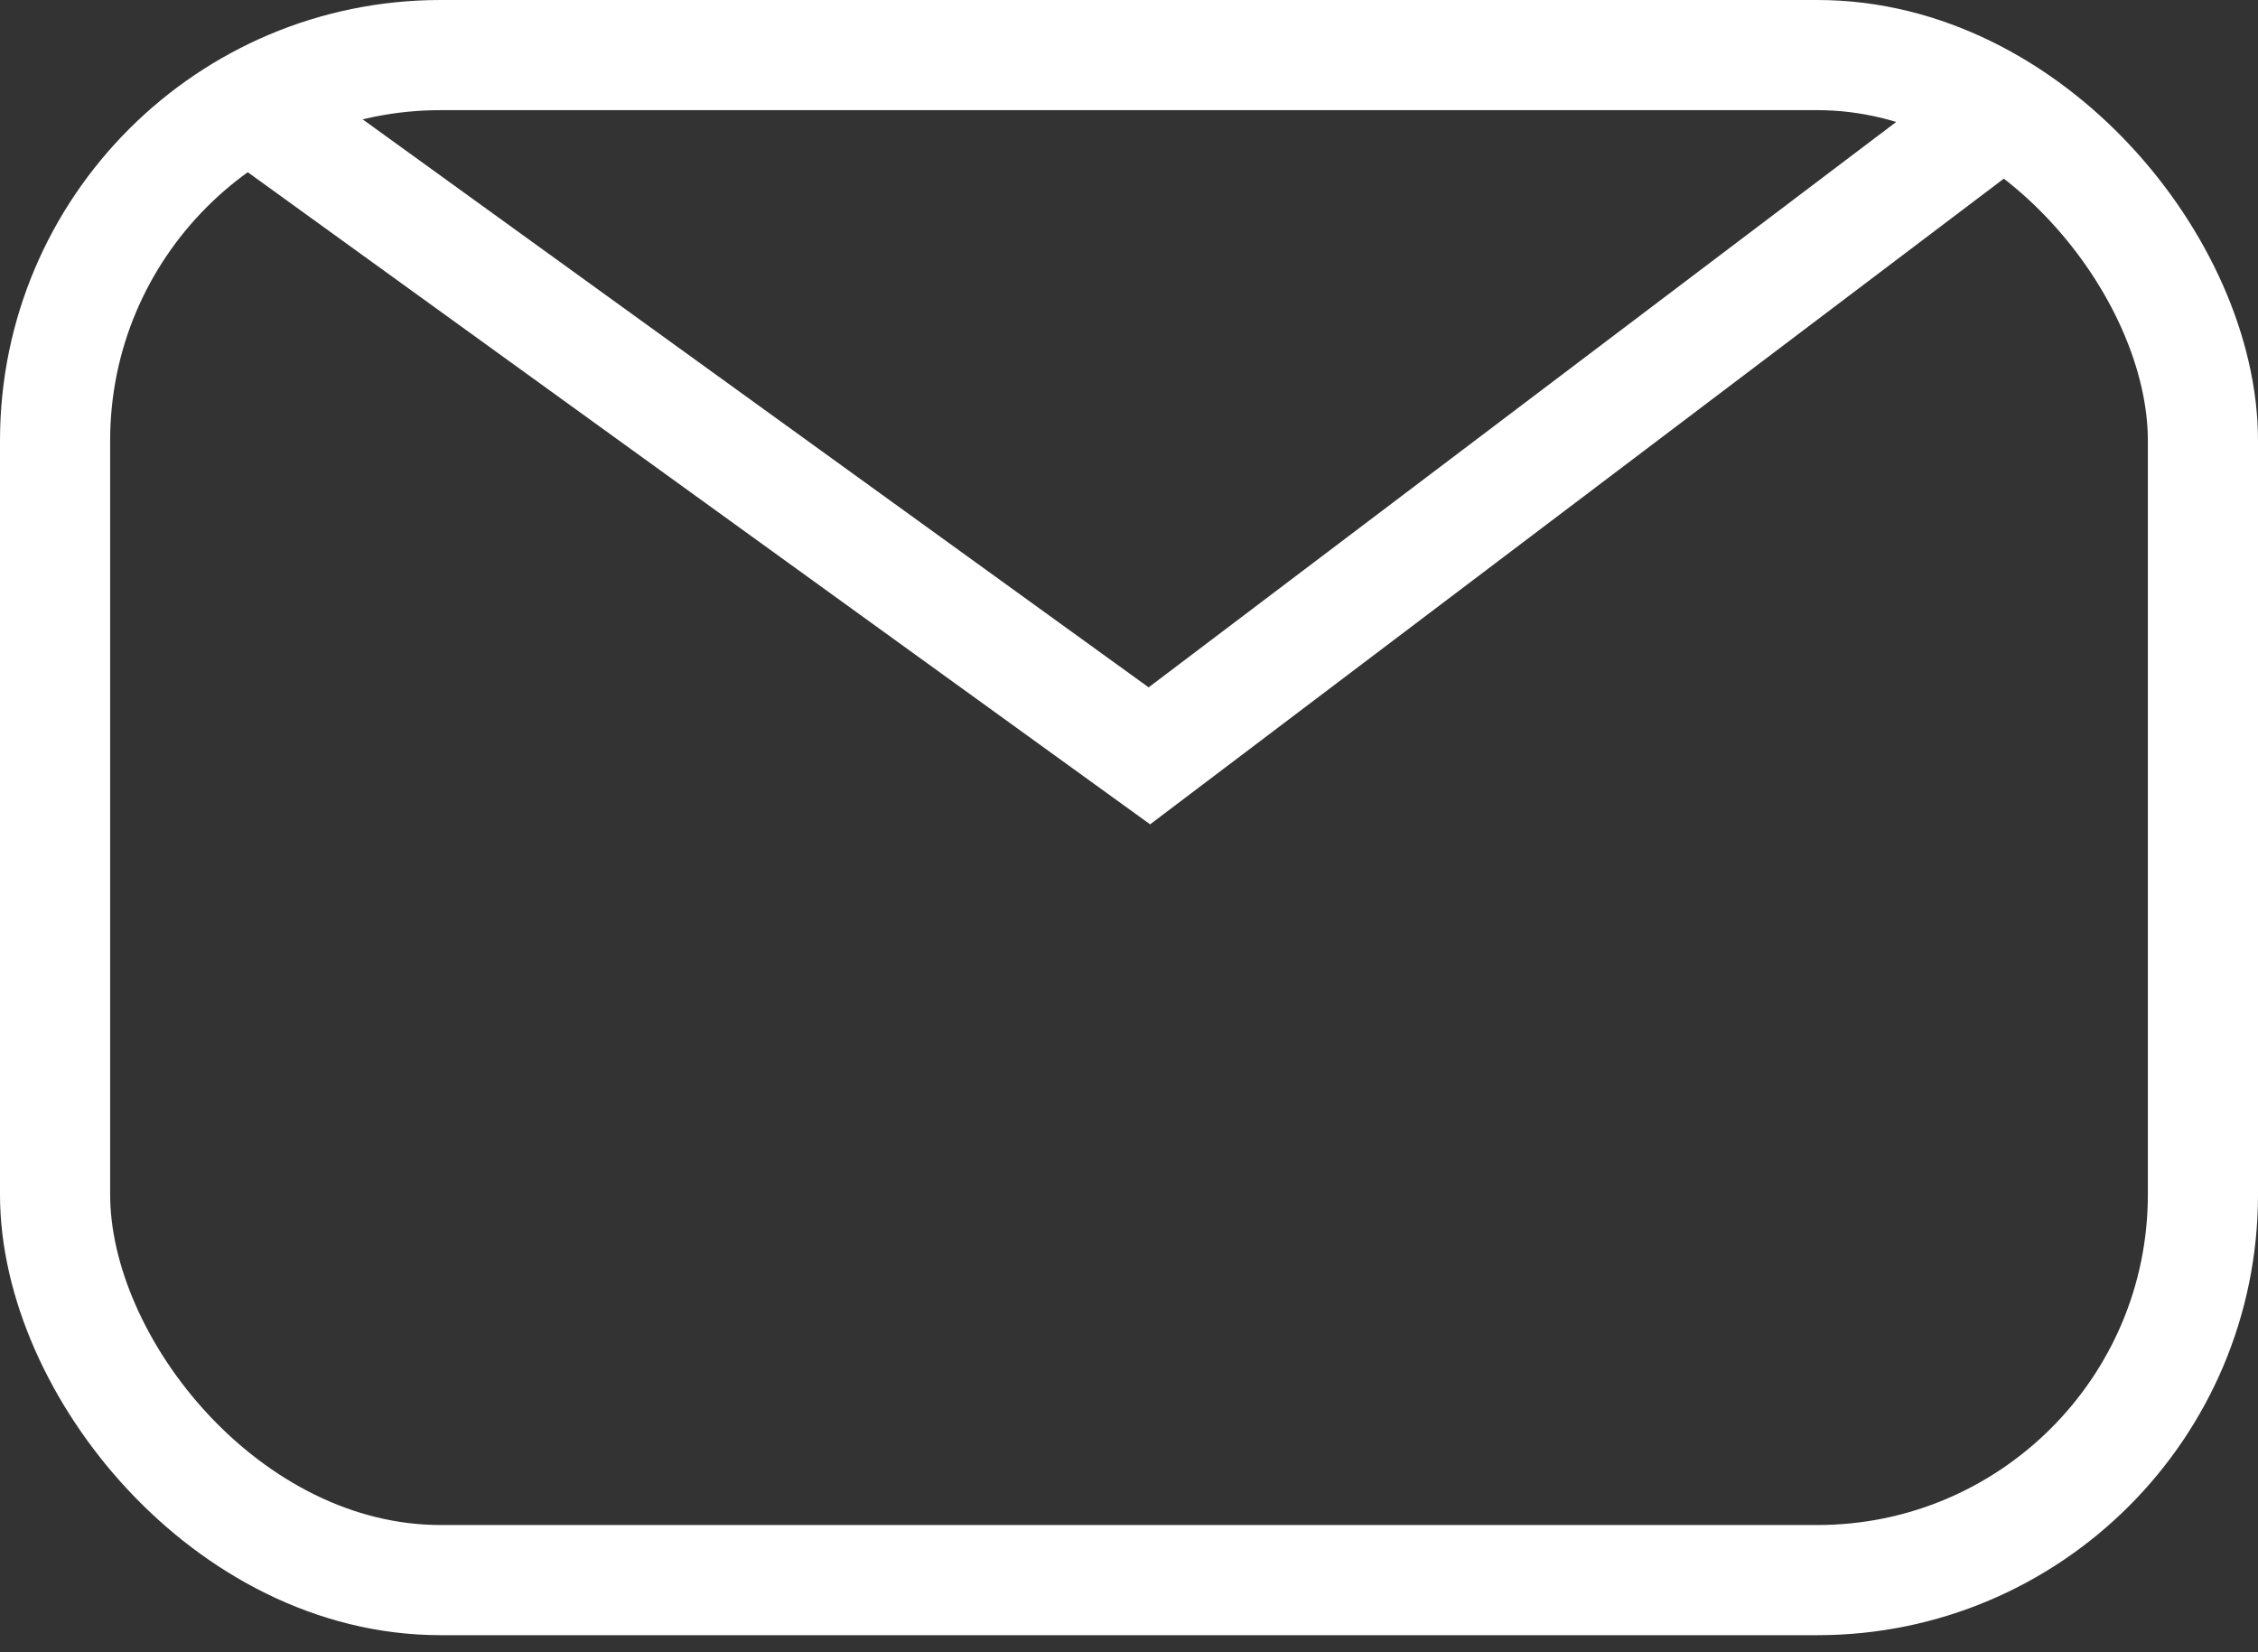 <svg width="41" height="30" viewBox="0 0 41 30" fill="none" xmlns="http://www.w3.org/2000/svg">
<rect x="0" y="0" width="41" height="30" fill="#333333" stroke="none"/>
<rect x="1" y="1" width="39" height="27.69" rx="7" stroke="white" stroke-width="2"/>
<path d="M4.241 1.707L20.87 13.724L36.759 1.707" stroke="white" stroke-width="2"/>
</svg>
